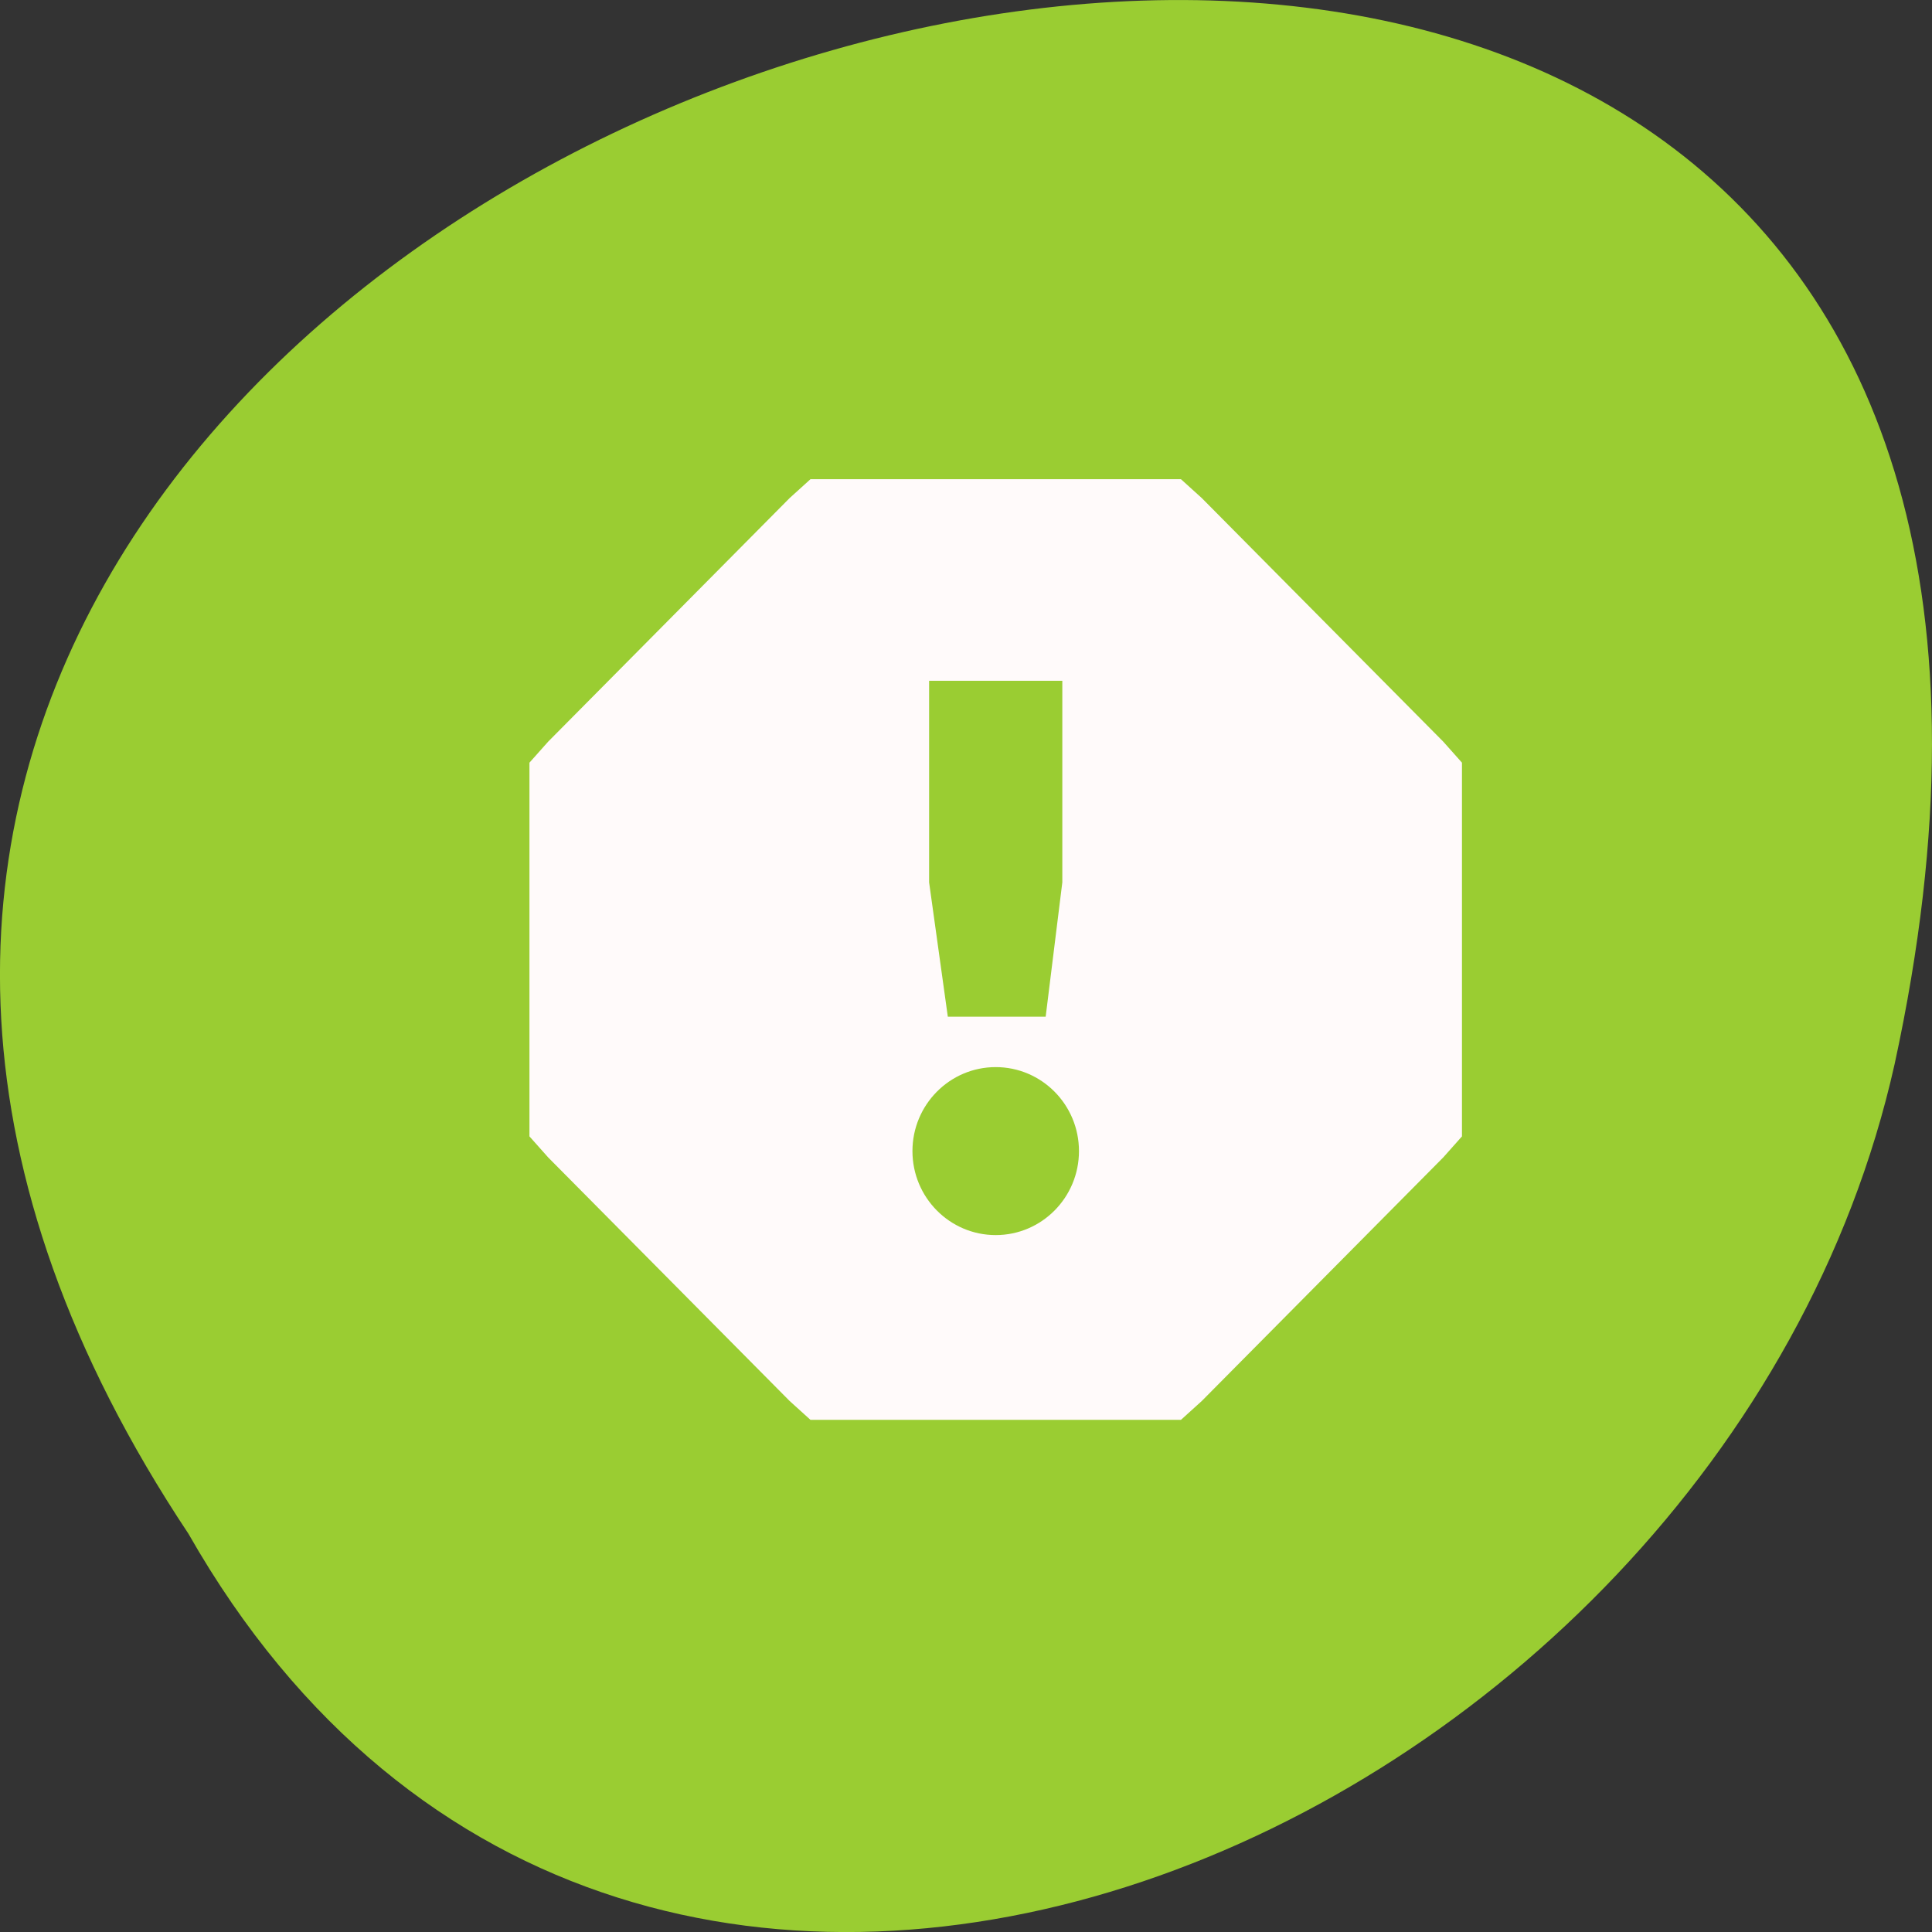 <svg xmlns="http://www.w3.org/2000/svg" viewBox="0 0 256 256"><rect x="0" y="0" width="256" height="256" fill="#333333" stroke="none"/><defs><filter style="color-interpolation-filters:sRGB"><feBlend mode="darken" in2="BackgroundImage"/></filter></defs><g transform="matrix(-1 0 0 1 256 -796.36)" style="fill:#9acd32;color:#000"><path d="m 231.03 999.59 c 127.95 -192.46 -280.09 -311 -226.07 -62.2 23.02 102.82 167.39 165.22 226.07 62.2 z"/><path d="m 410.22 102 l -0.313 0.281 l -3.625 3.625 l -0.281 0.313 v 0.406 v 4.75 v 0.406 l 0.281 0.313 l 3.625 3.625 l 0.313 0.281 h 0.406 h 4.75 h 0.406 l 0.313 -0.281 l 3.625 -3.625 l 0.281 -0.313 v -0.406 v -4.75 v -0.406 l -0.281 -0.313 l -3.625 -3.625 l -0.313 -0.281 h -0.406 h -4.75 h -0.406 z m 1.781 3 h 2 v 3 l -0.25 2 h -1.469 l -0.281 -2 v -3 z m 1 5.75 c 0.69 0 1.25 0.56 1.25 1.25 0 0.69 -0.56 1.25 -1.25 1.25 -0.69 0 -1.25 -0.56 -1.25 -1.25 0 -0.69 0.56 -1.25 1.25 -1.25 z" transform="matrix(-8.826 0 0 8.903 3769.21 -48.25)" style="fill:#fffafa;enable-background:new;color:#000"/></g></svg>
